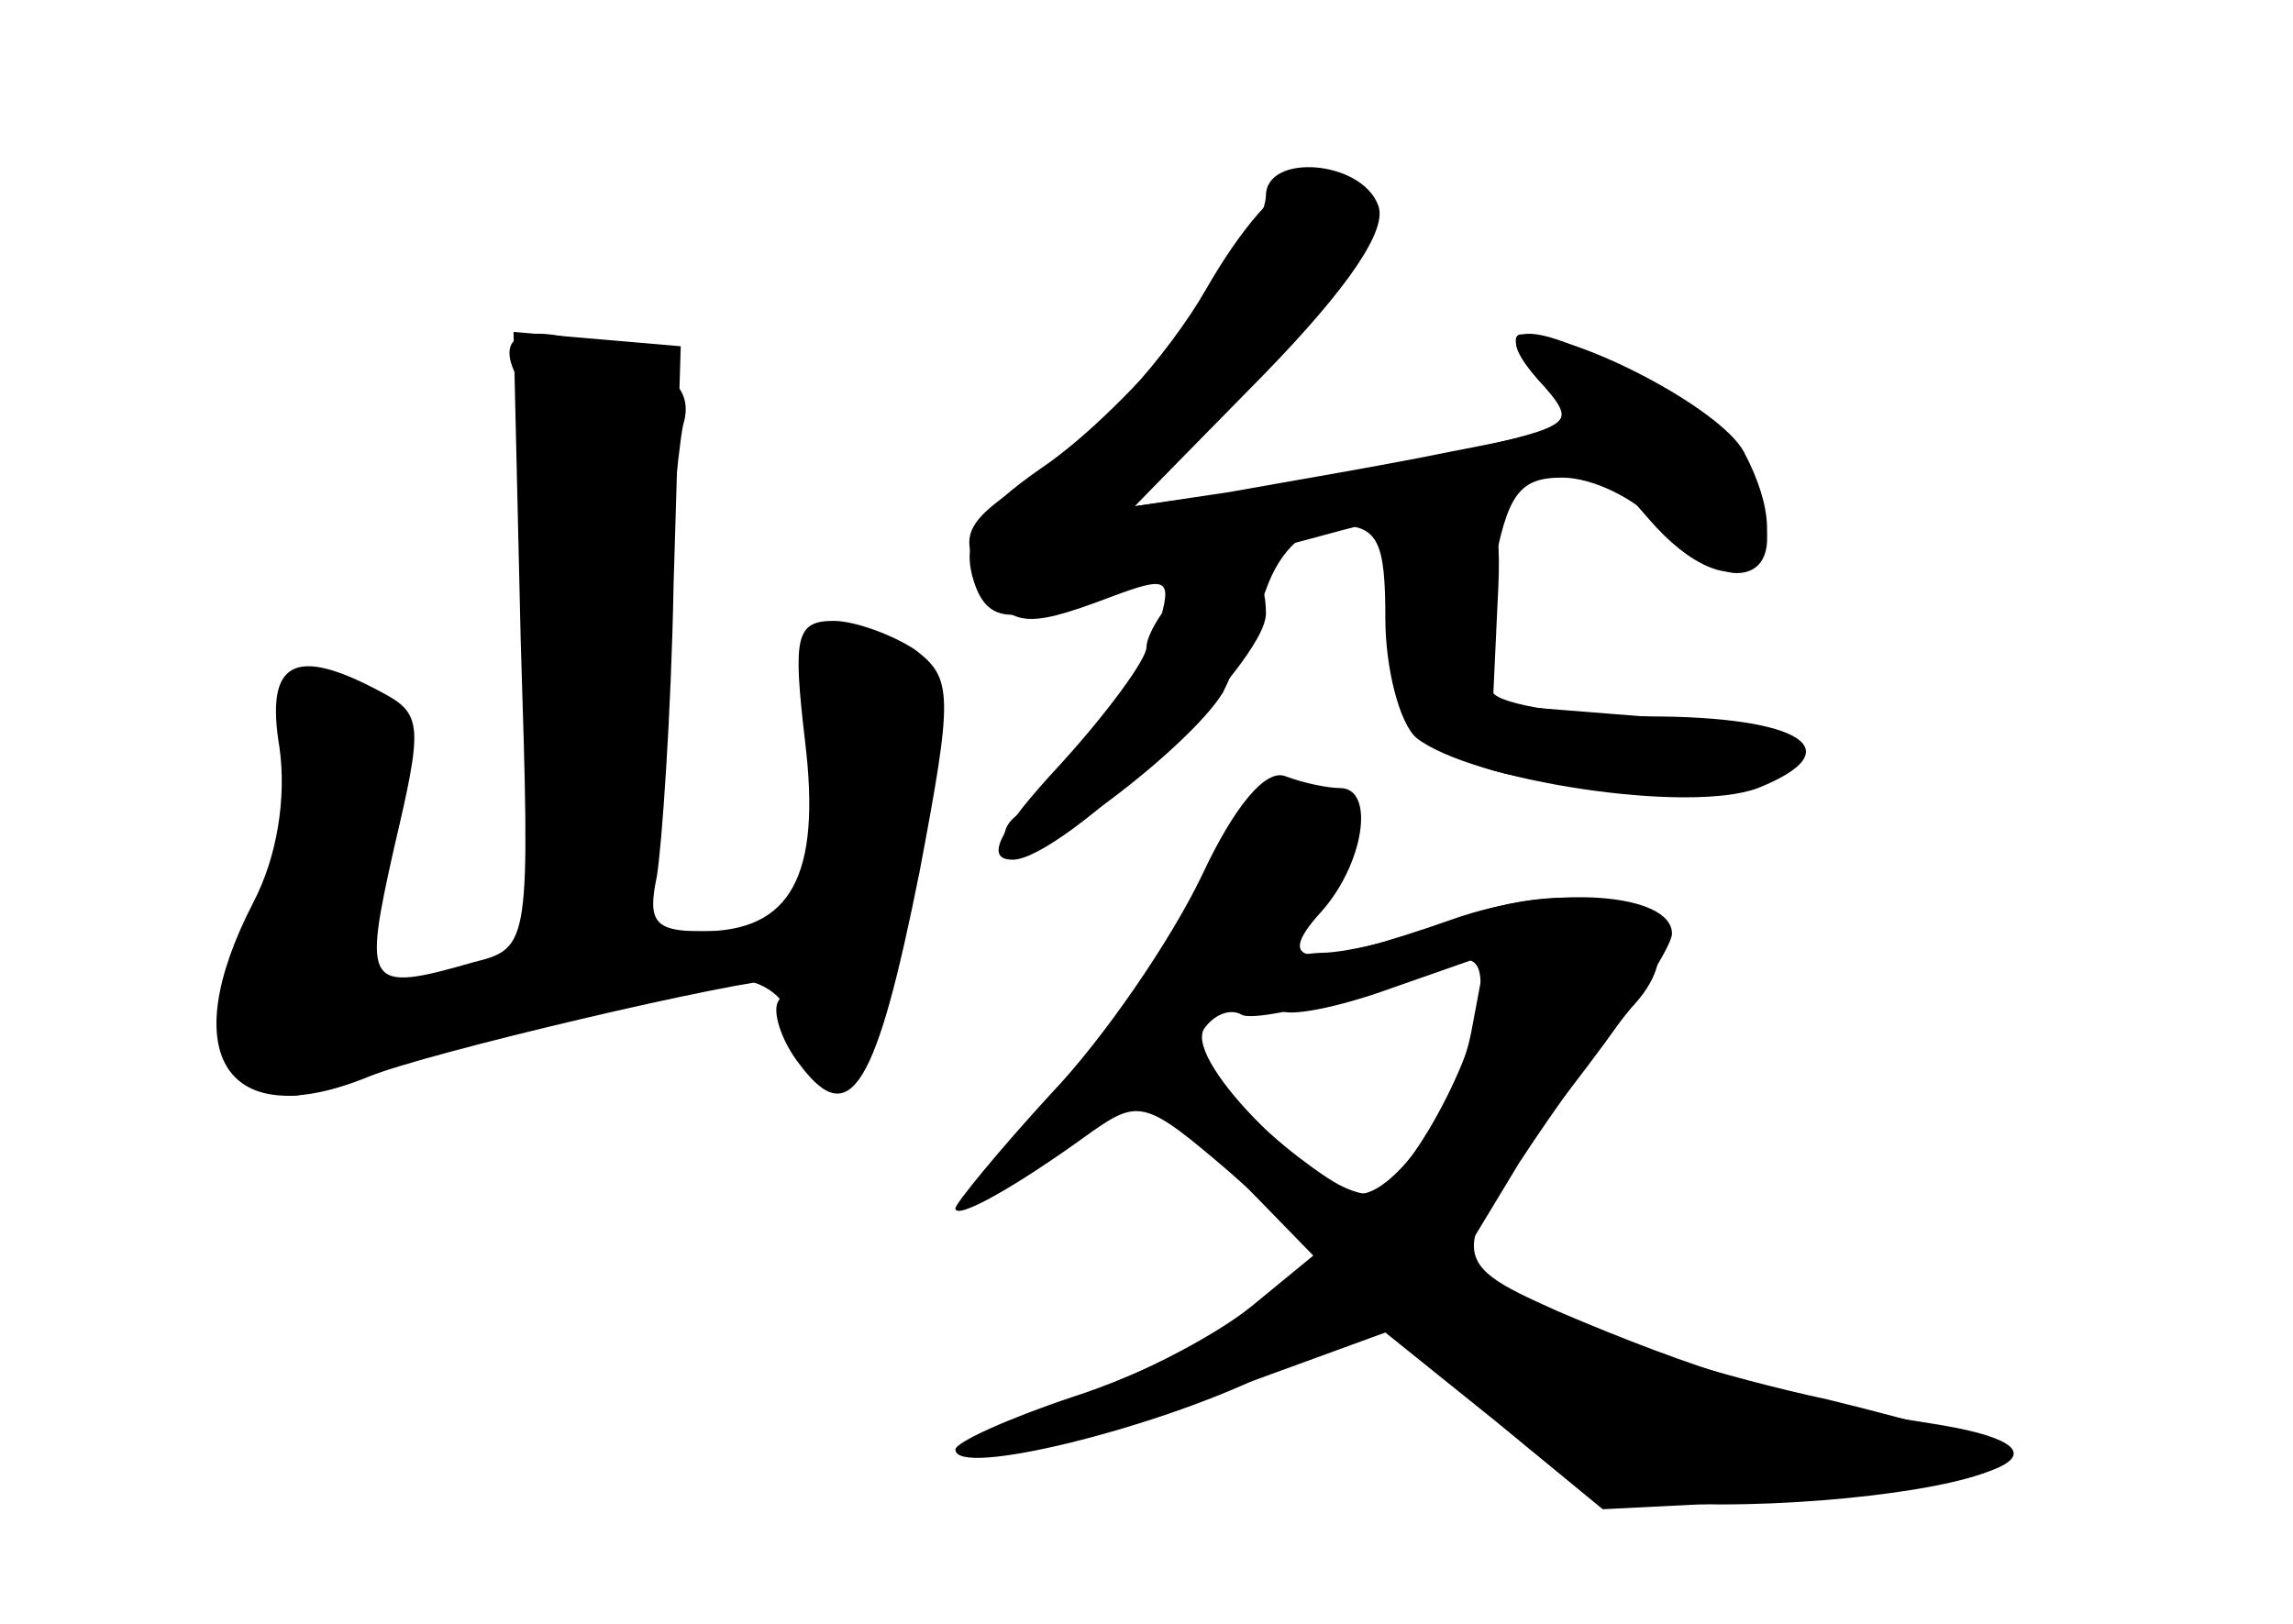 <?xml version="1.0" standalone="no"?>
<!DOCTYPE svg PUBLIC "-//W3C//DTD SVG 20010904//EN"
 "http://www.w3.org/TR/2001/REC-SVG-20010904/DTD/svg10.dtd">
<svg version="1.0" xmlns="http://www.w3.org/2000/svg"
 width="96pt" height="68pt" viewBox="0 0 96 68"
 preserveAspectRatio="xMidYMid meet">
<g transform="translate(0,68) scale(0.1,-0.1)" fill="#000000" stroke="none">
<g id="part-0" class="char-part">
  <path d="M505 559 c-16 -28 -47 -62 -68 -76 -32 -20 -36 -26 -27 -43 12 -23
18 -24 55 -10 24 9 26 8 20 -12 -7 -22 -39 -65 -60 -80 -5 -4 -6 -10 -2 -14 8
-8 75 43 89 66 4 8 12 27 18 43 6 17 17 27 30 27 17 0 20 -7 20 -39 0 -21 6
-44 13 -50 23 -18 114 -32 143 -21 40 16 18 30 -46 30 -32 0 -62 5 -65 10 -4
6 -4 29 0 50 6 33 11 40 29 40 13 0 31 -9 41 -20 10 -11 24 -20 32 -20 21 0
15 34 -9 57 -45 40 -107 61 -74 24 17 -18 16 -19 -33 -30 -28 -6 -70 -14 -93
-17 l-43 -6 48 50 c31 31 48 56 45 68 -7 36 -33 25 -63 -27z"/>
  <path d="M218 412 c4 -128 4 -129 -20 -135 -45 -13 -46 -10 -33 48 12 51 12
56 -5 65 -37 20 -49 13 -43 -23 3 -21 -1 -46 -11 -65 -33 -64 -11 -97 48 -73
24 10 156 41 174 41 2 0 1 -4 -2 -9 -3 -4 1 -17 9 -27 21 -28 32 -9 50 81 14
74 14 81 -2 93 -9 6 -25 12 -34 12 -16 0 -17 -7 -12 -50 7 -57 -6 -80 -43 -80
-20 0 -23 4 -19 23 2 12 6 67 7 122 l3 100 -35 3 -35 3 3 -129z"/>
  <path d="M503 313 c-13 -27 -41 -68 -63 -91 -22 -24 -40 -46 -40 -48 0 -5 24
8 57 32 20 14 23 13 58 -17 l37 -33 -28 -23 c-16 -13 -51 -31 -79 -40 -33 -11
-44 -18 -31 -21 10 -2 52 8 92 23 l74 27 46 -37 45 -37 80 4 c93 6 122 22 57
32 -53 8 -100 23 -156 47 -49 22 -48 23 13 103 19 25 35 50 35 55 0 17 -50 21
-92 6 -60 -21 -76 -20 -55 3 18 20 23 52 8 52 -5 0 -15 2 -23 5 -8 3 -21 -12
-35 -42z m117 -48 c0 -25 -33 -85 -47 -85 -21 0 -77 55 -69 69 4 6 11 9 16 6
4 -2 25 2 46 9 50 19 54 19 54 1z"/>
</g>
<g id="part-1" class="char-part">
  <path d="M216 523 c5 -10 10 -67 12 -127 4 -118 1 -126 -50 -126 -32 0 -31 -1
-17 60 9 38 8 46 -7 57 -28 21 -34 16 -34 -27 0 -22 -6 -56 -14 -75 -12 -28
-12 -37 -1 -51 12 -17 15 -17 51 -1 42 18 116 36 150 37 14 0 24 -8 27 -21 11
-40 31 -13 45 59 16 81 12 102 -18 102 -18 0 -20 -6 -20 -60 l0 -60 -36 0 -36
0 7 98 c4 53 9 105 11 114 4 13 -3 21 -21 28 -41 16 -59 13 -49 -7z"/>
</g>
<g id="part-2" class="char-part">
  <path d="M530 598 c-1 -21 -57 -89 -94 -114 -26 -18 -33 -29 -29 -45 4 -15 11
-19 27 -15 12 3 69 18 128 34 l108 28 20 -23 c36 -42 66 -21 40 28 -10 18 -69
49 -93 49 -5 0 -2 -9 7 -19 17 -19 16 -20 -36 -30 -29 -6 -71 -13 -93 -17
l-40 -6 54 55 c36 37 52 61 48 71 -7 19 -47 22 -47 4z"/>
</g>
<g id="part-3" class="char-part">
  <path d="M584 456 c-3 -8 -4 -29 -2 -47 4 -44 36 -60 111 -57 76 4 73 22 -5
28 l-63 5 2 43 c2 36 -1 42 -18 42 -11 0 -22 -6 -25 -14z"/>
  <path d="M496 434 c-9 -8 -16 -20 -16 -25 0 -5 -16 -27 -36 -49 -26 -28 -32
-40 -20 -40 21 0 106 82 106 103 0 24 -16 29 -34 11z"/>
</g>
<g id="part-4" class="char-part">
  <path d="M610 295 c-19 -7 -45 -14 -57 -14 -22 -1 -29 -11 -17 -24 3 -3 24 1
46 9 l40 14 -6 -32 c-6 -31 -32 -68 -47 -68 -4 0 -21 11 -37 25 -47 39 -60 29
-18 -14 l37 -38 -26 -21 c-14 -11 -48 -28 -76 -37 -27 -9 -49 -19 -49 -22 0
-12 84 9 129 31 l47 24 50 -39 c41 -32 57 -39 94 -39 57 0 120 10 120 20 0 4
-34 14 -75 24 -42 9 -94 25 -115 36 l-40 20 26 43 c15 23 36 52 47 65 34 36
-13 60 -73 37z"/>
</g>
</g>
</svg>